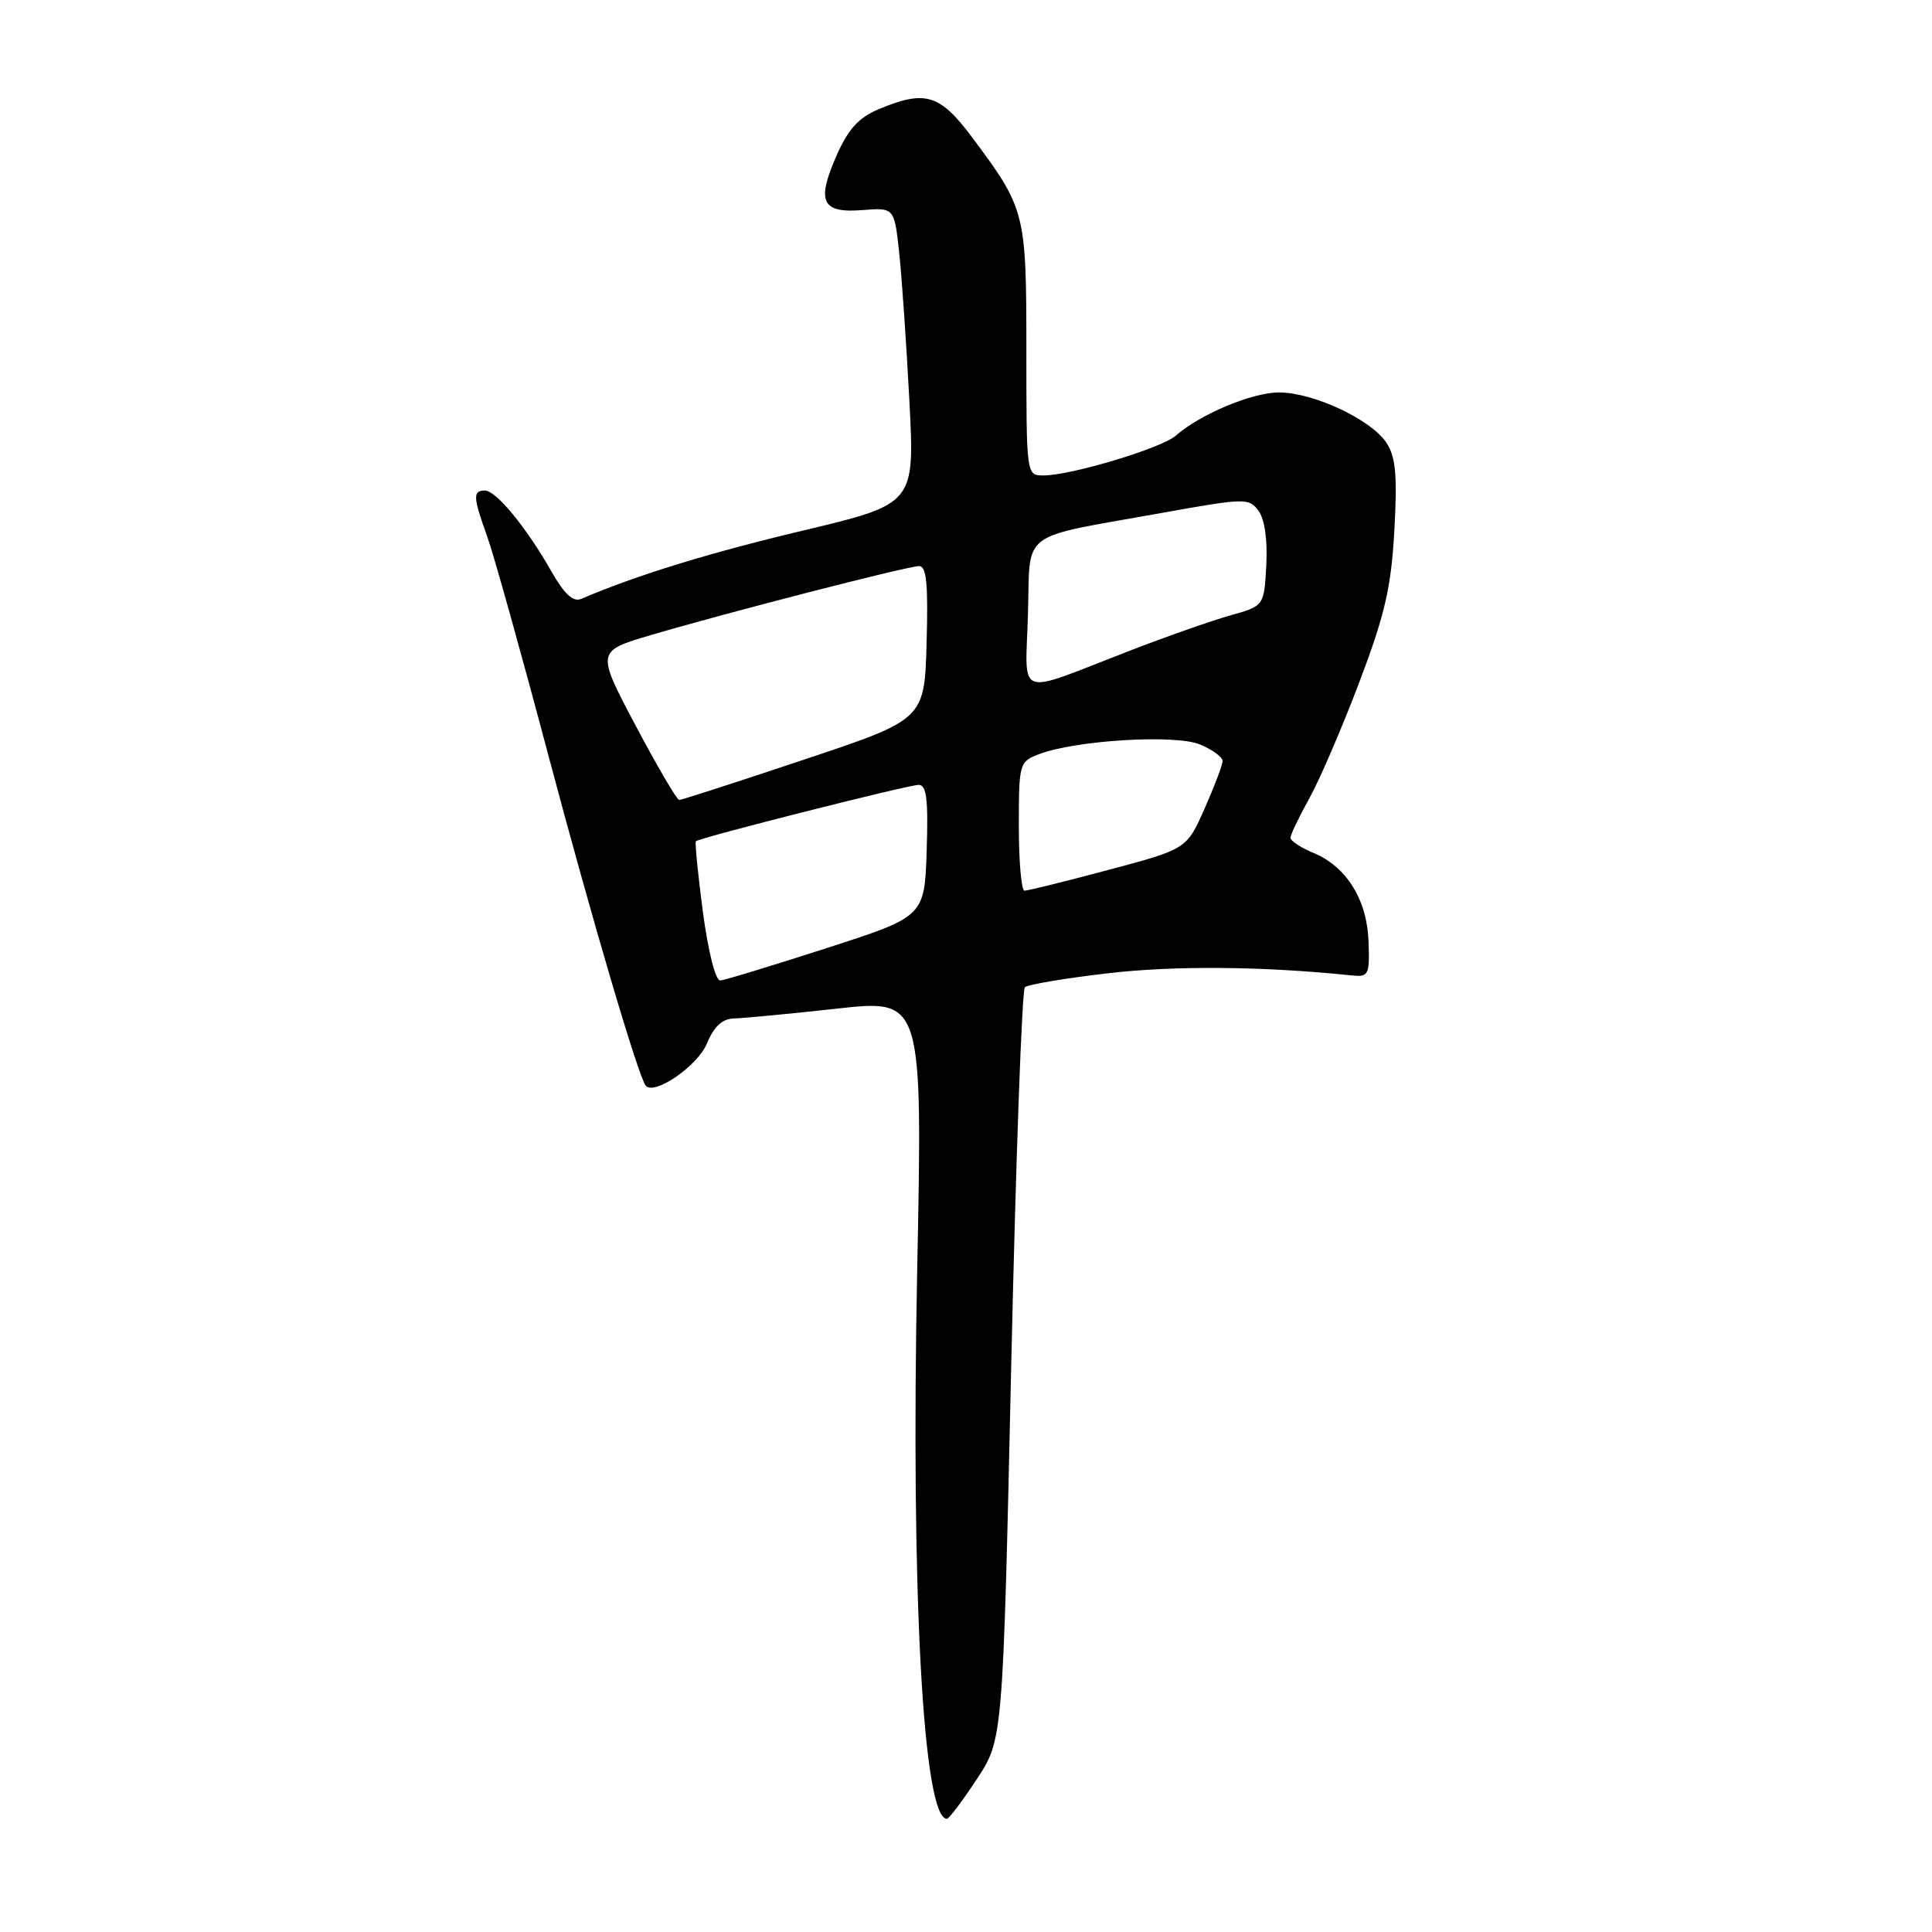 <?xml version="1.0" encoding="UTF-8" standalone="no"?>
<!DOCTYPE svg PUBLIC "-//W3C//DTD SVG 1.1//EN" "http://www.w3.org/Graphics/SVG/1.1/DTD/svg11.dtd" >
<svg xmlns="http://www.w3.org/2000/svg" xmlns:xlink="http://www.w3.org/1999/xlink" version="1.1" viewBox="0 0 256 256">
 <g >
 <path fill="currentColor"
d=" M 129.43 235.75 C 132.89 230.50 132.89 230.50 133.99 181.00 C 134.60 153.78 135.41 131.20 135.80 130.82 C 136.18 130.45 141.19 129.61 146.92 128.95 C 155.77 127.93 167.48 128.04 179.00 129.24 C 181.37 129.49 181.49 129.25 181.34 124.78 C 181.15 119.22 178.43 114.84 174.03 113.01 C 172.36 112.32 171.00 111.42 171.00 111.00 C 171.00 110.59 172.12 108.26 173.48 105.81 C 174.84 103.37 177.82 96.45 180.10 90.44 C 183.52 81.41 184.33 77.89 184.76 70.28 C 185.16 62.96 184.95 60.57 183.71 58.67 C 181.69 55.59 174.02 52.00 169.47 52.00 C 165.92 52.00 159.02 54.89 155.78 57.74 C 153.90 59.39 141.89 63.00 138.27 63.00 C 136.00 63.00 136.00 62.99 136.00 46.45 C 136.00 28.14 135.88 27.68 128.85 18.25 C 124.54 12.47 122.61 11.88 116.43 14.47 C 113.81 15.56 112.40 17.10 110.88 20.54 C 108.15 26.72 108.86 28.26 114.25 27.84 C 118.50 27.50 118.50 27.50 119.15 33.50 C 119.50 36.80 120.11 45.64 120.50 53.14 C 121.21 66.78 121.21 66.78 106.33 70.32 C 93.78 73.31 84.38 76.21 77.00 79.36 C 75.95 79.81 74.78 78.72 73.08 75.75 C 69.74 69.86 65.74 65.00 64.25 65.00 C 62.63 65.00 62.67 65.84 64.57 71.12 C 65.43 73.53 69.03 86.41 72.57 99.74 C 78.36 121.57 84.64 142.87 85.58 143.88 C 86.75 145.15 92.42 141.24 93.64 138.33 C 94.61 136.00 95.70 134.99 97.26 134.95 C 98.49 134.92 104.62 134.34 110.88 133.65 C 122.25 132.39 122.25 132.39 121.53 168.45 C 120.68 210.96 122.31 241.00 125.47 241.00 C 125.75 241.00 127.53 238.64 129.43 235.75 Z  M 93.14 120.87 C 92.48 115.85 92.06 111.62 92.21 111.47 C 92.72 110.99 120.33 104.00 121.73 104.00 C 122.78 104.00 123.01 105.93 122.79 112.72 C 122.50 121.45 122.50 121.45 109.50 125.64 C 102.35 127.95 96.02 129.88 95.43 129.92 C 94.82 129.97 93.83 126.05 93.14 120.87 Z  M 135.00 109.48 C 135.00 101.15 135.06 100.93 137.68 99.93 C 142.58 98.07 155.76 97.28 159.02 98.65 C 160.66 99.34 162.00 100.32 162.00 100.83 C 162.00 101.34 160.93 104.17 159.62 107.13 C 157.24 112.50 157.24 112.50 146.87 115.27 C 141.17 116.79 136.16 118.03 135.75 118.02 C 135.34 118.01 135.00 114.16 135.00 109.48 Z  M 84.22 96.14 C 79.01 86.29 79.01 86.29 86.25 84.15 C 96.43 81.15 120.24 75.02 121.78 75.01 C 122.77 75.00 123.00 77.40 122.78 85.16 C 122.50 95.33 122.50 95.33 106.52 100.66 C 97.74 103.60 90.30 106.00 90.00 106.00 C 89.69 106.00 87.10 101.57 84.22 96.14 Z  M 136.21 81.40 C 136.55 70.04 134.72 71.42 153.98 67.96 C 165.00 65.98 165.51 65.97 166.77 67.70 C 167.58 68.81 167.97 71.58 167.79 74.89 C 167.50 80.29 167.50 80.29 163.00 81.55 C 160.53 82.25 154.45 84.38 149.50 86.30 C 134.35 92.16 135.88 92.72 136.21 81.40 Z "/>
</g>
</svg>